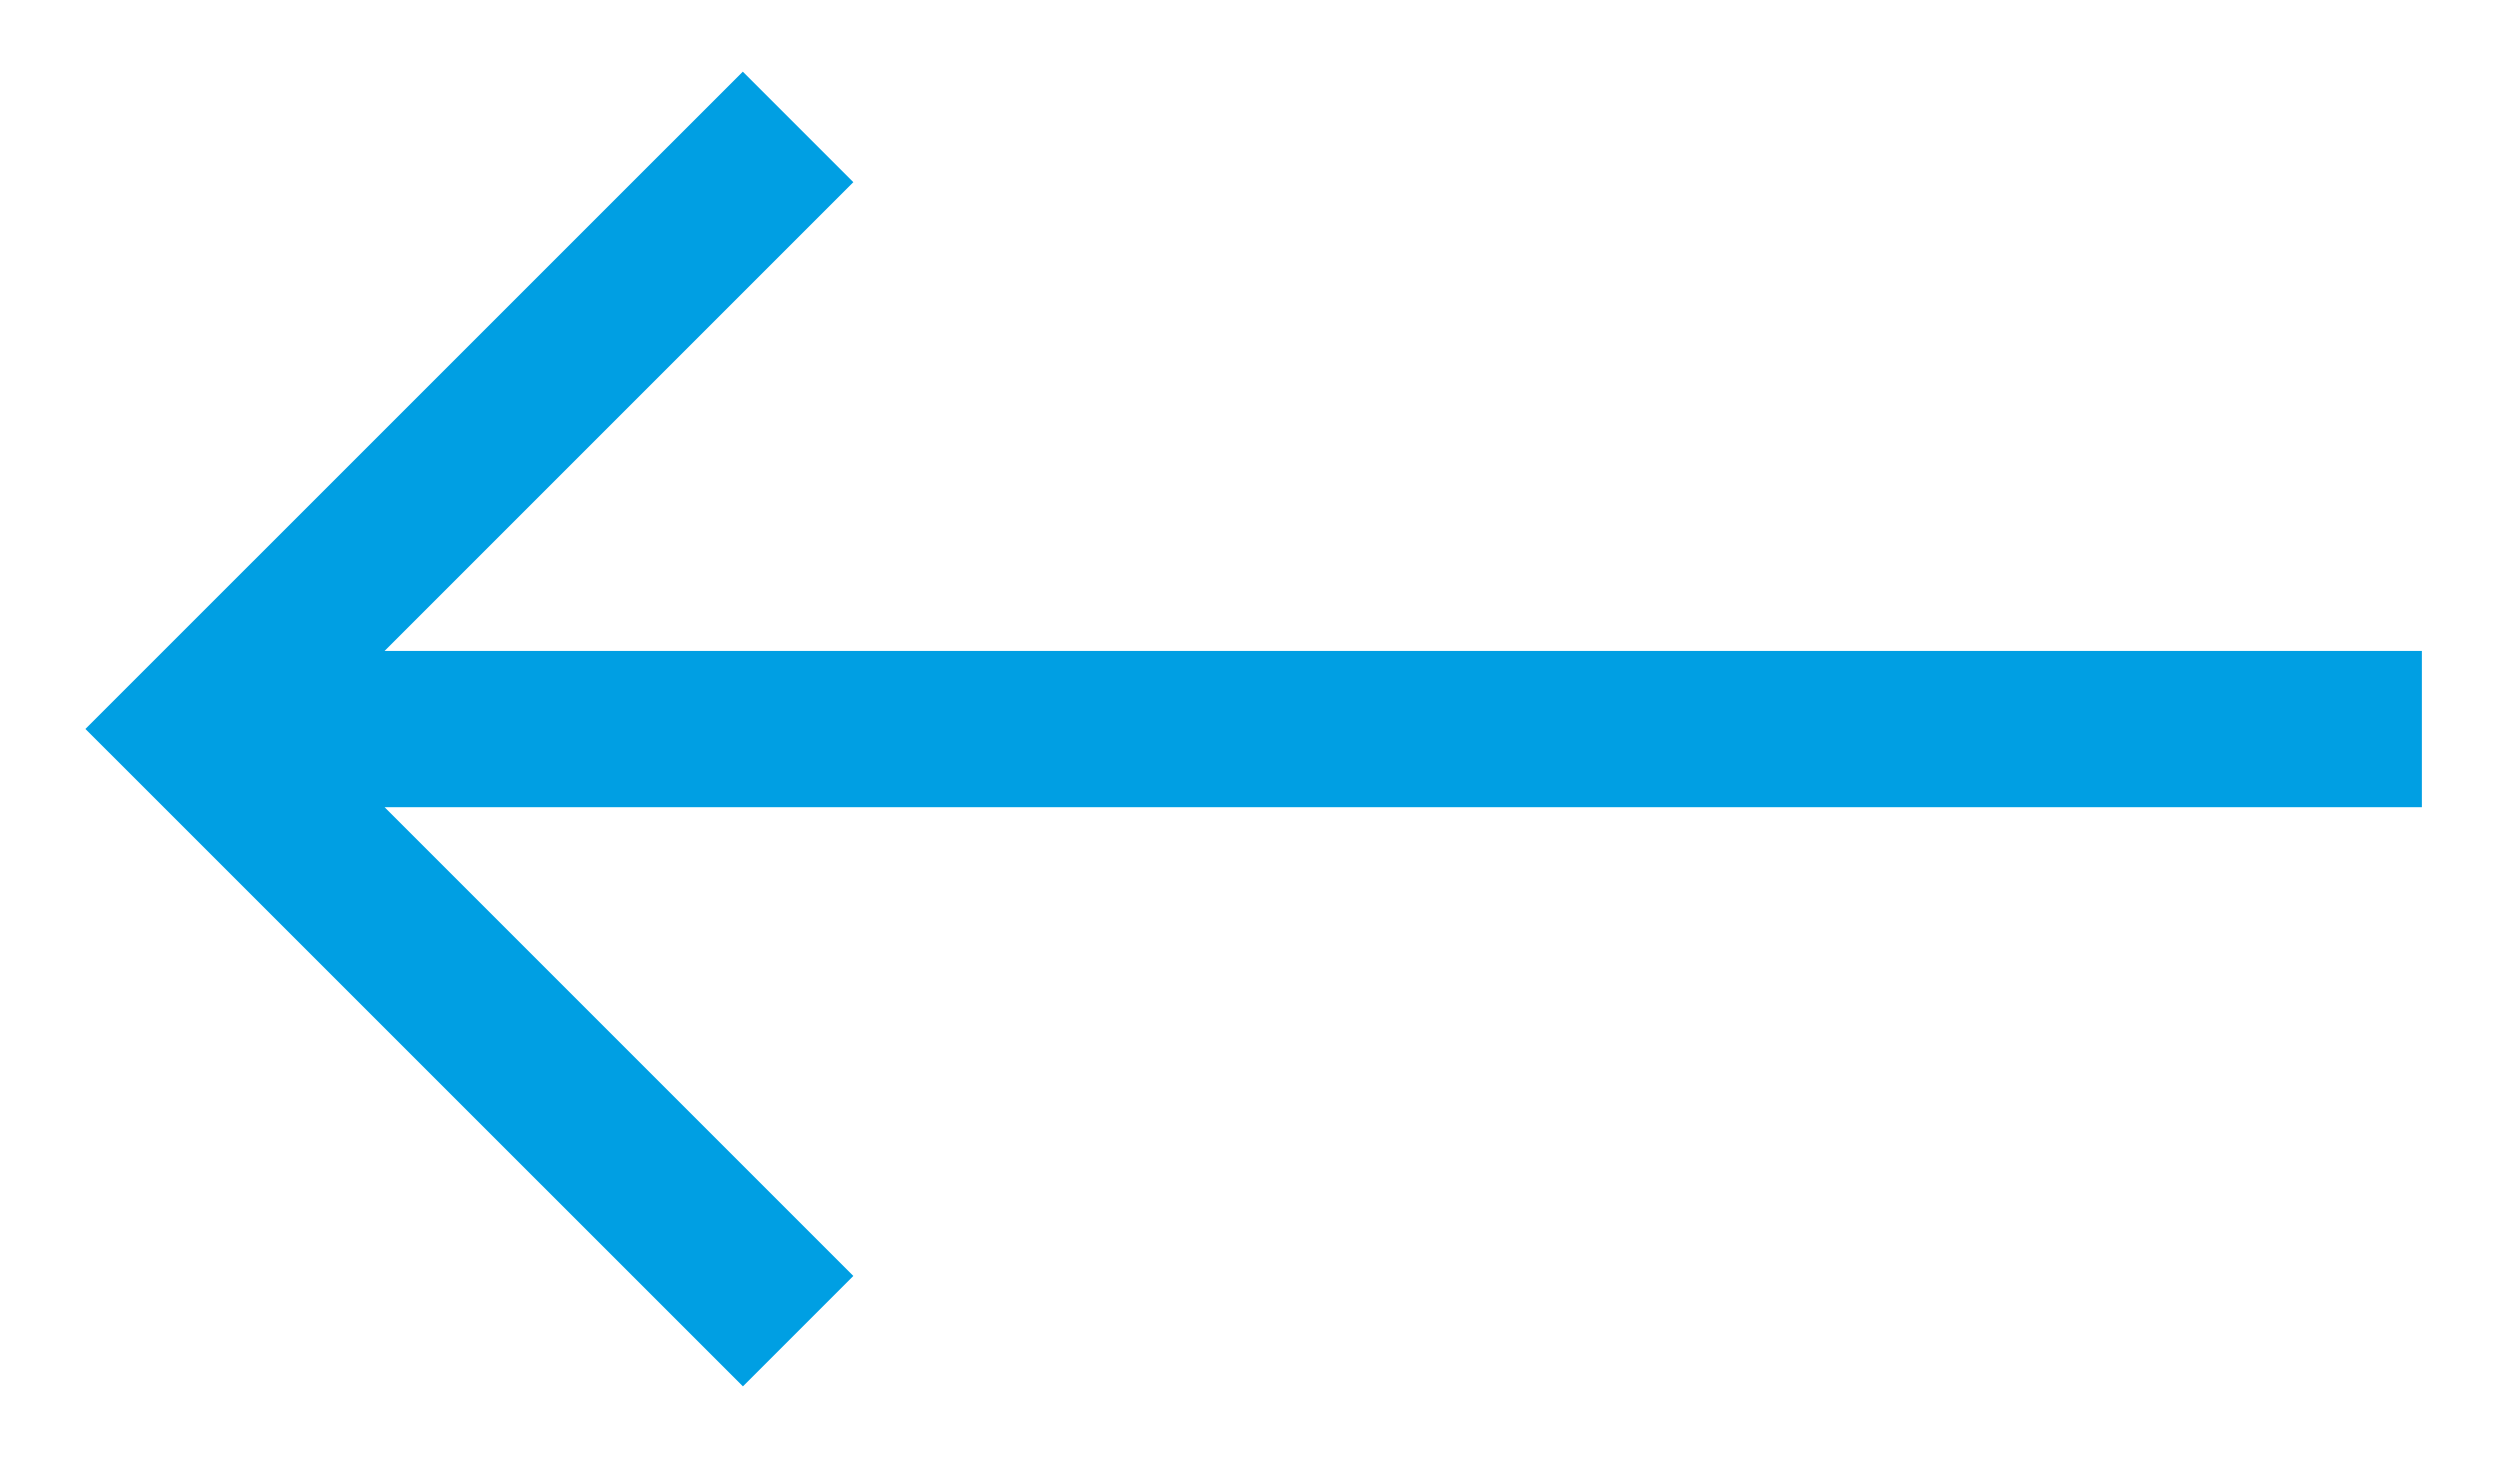 <svg width="24" height="14" viewBox="0 0 24 14" fill="none" xmlns="http://www.w3.org/2000/svg">
<path d="M7.131 13.31L8.192 12.249L3.692 7.749L23.25 7.749L23.25 6.249L3.692 6.249L8.192 1.749L7.131 0.688L0.82 6.998L7.131 13.308L7.131 13.31Z" fill="#009FE3"/>
</svg>
